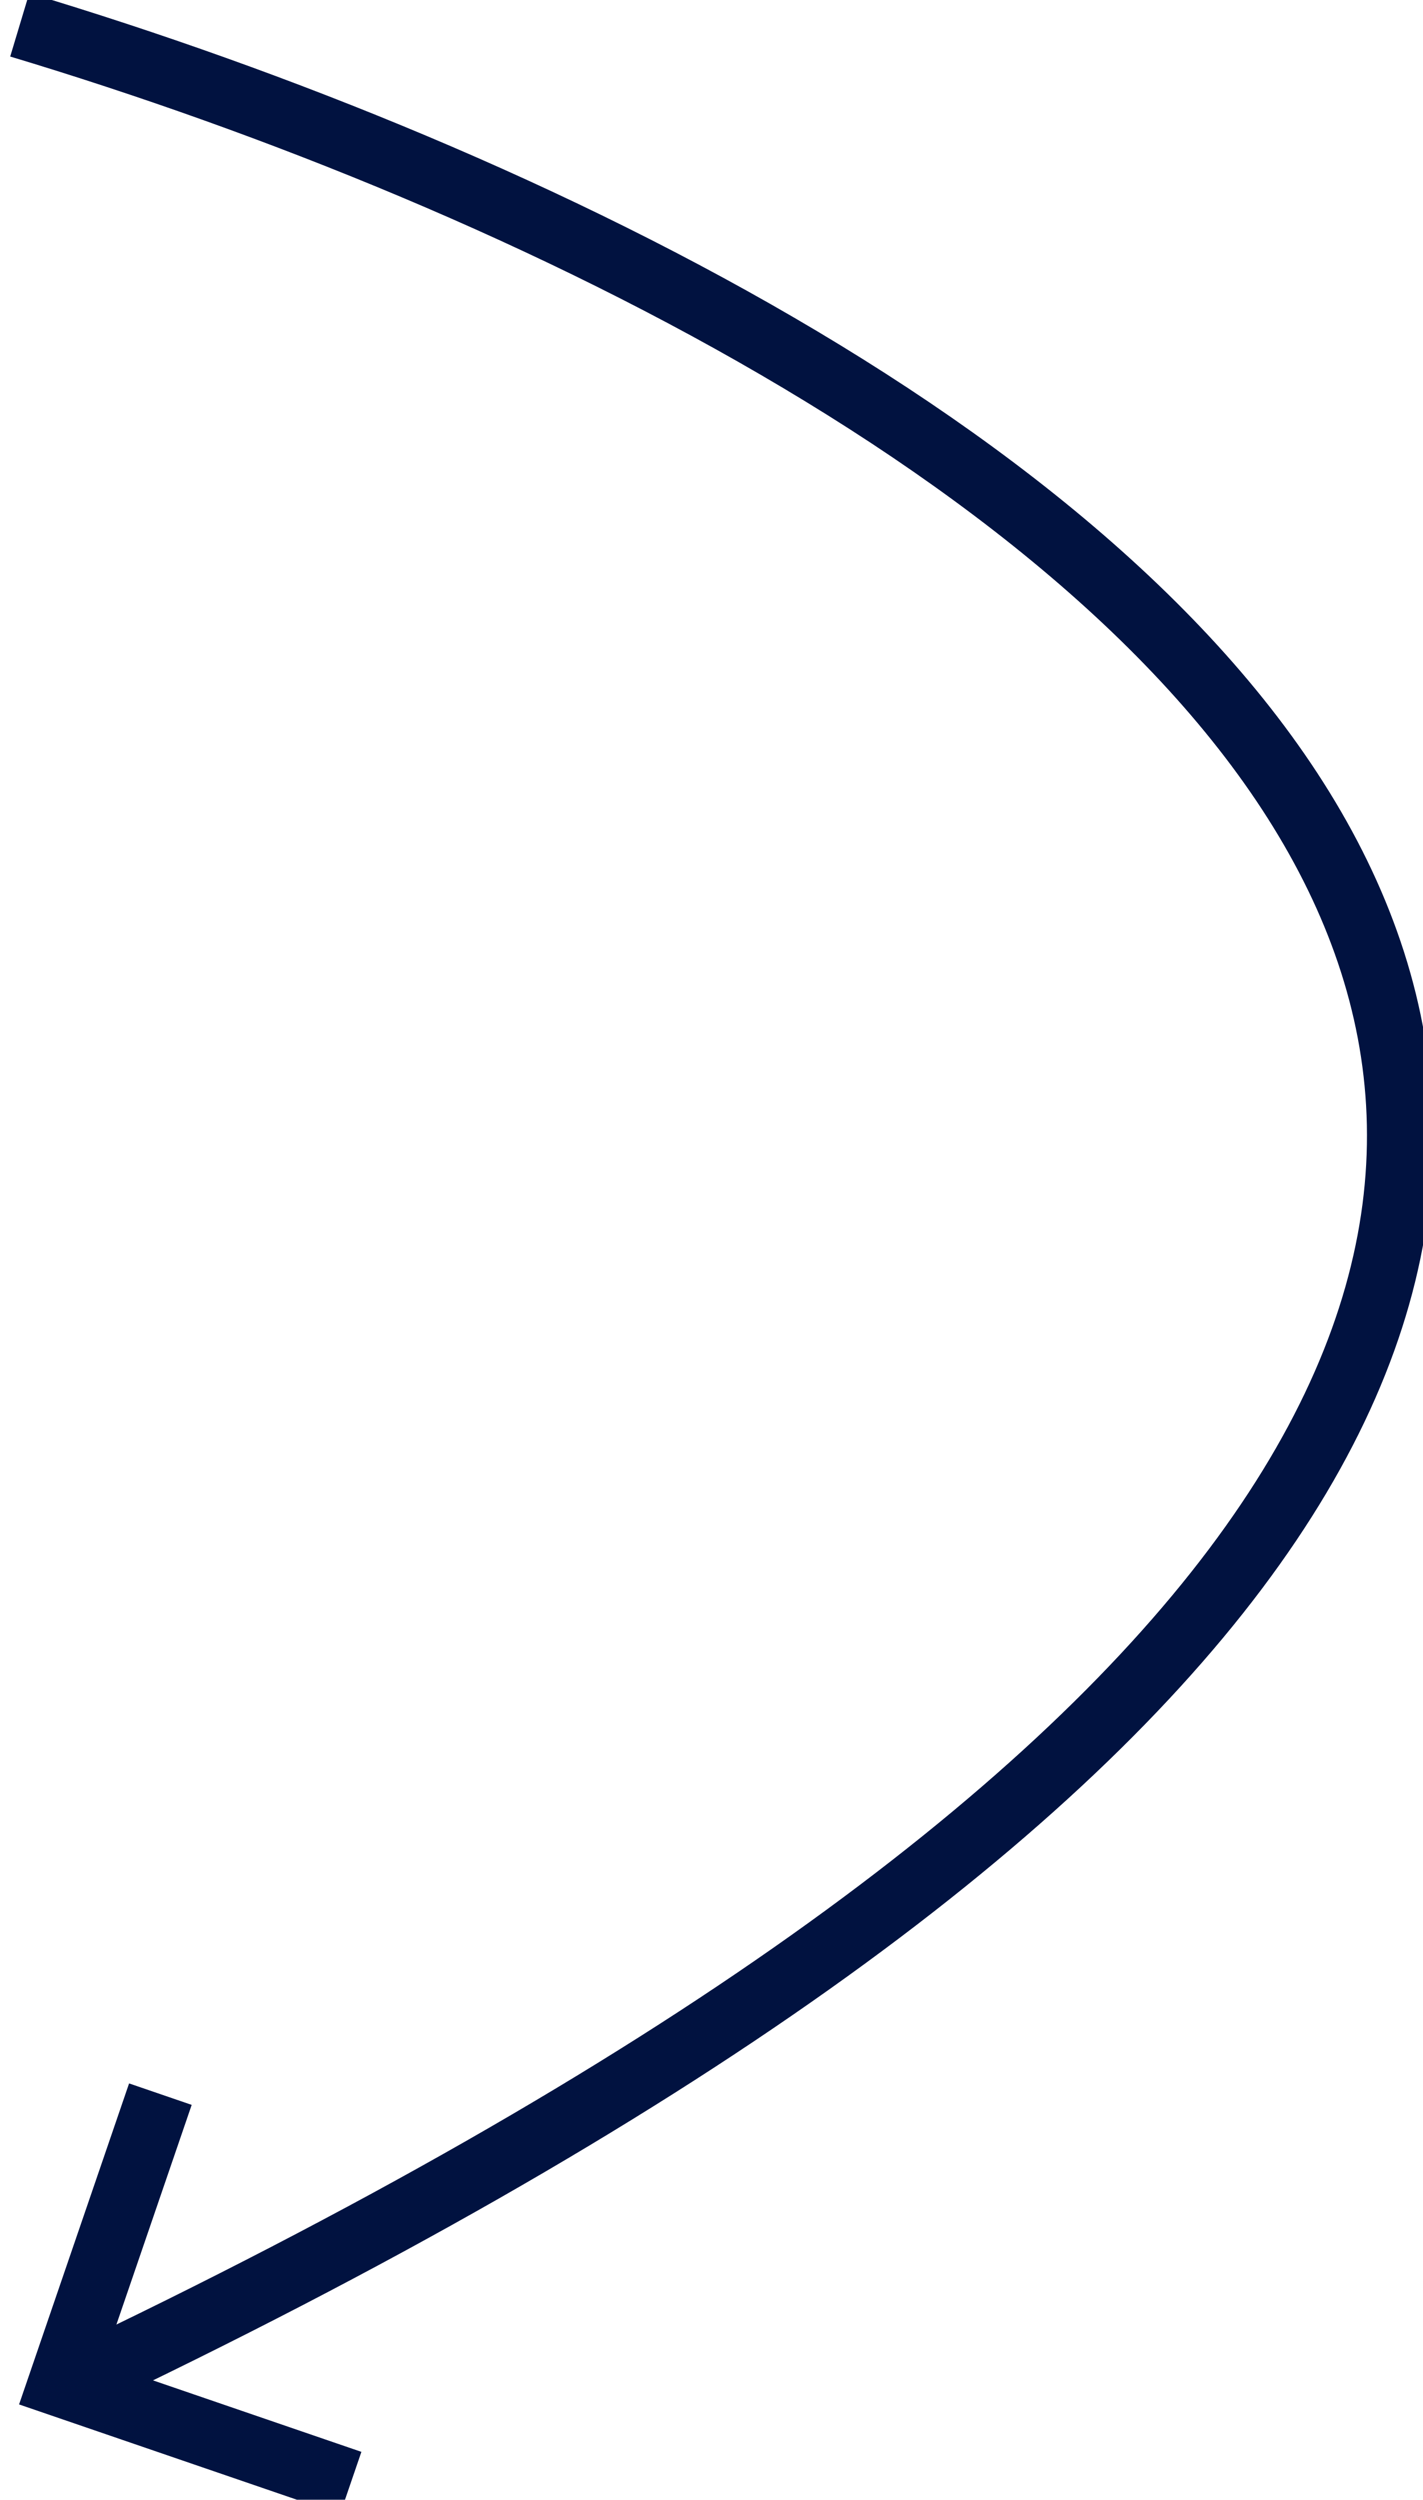 <svg width="86" height="151" viewBox="0 0 86 151" fill="none" xmlns="http://www.w3.org/2000/svg">
<path d="M1.193 1.5C62.693 20 151.793 74 4.193 144" stroke="#011240" stroke-width="4"/>
<path d="M9.693 126.5L3.693 144L21.193 150" stroke="#011240" stroke-width="4"/>
</svg>
